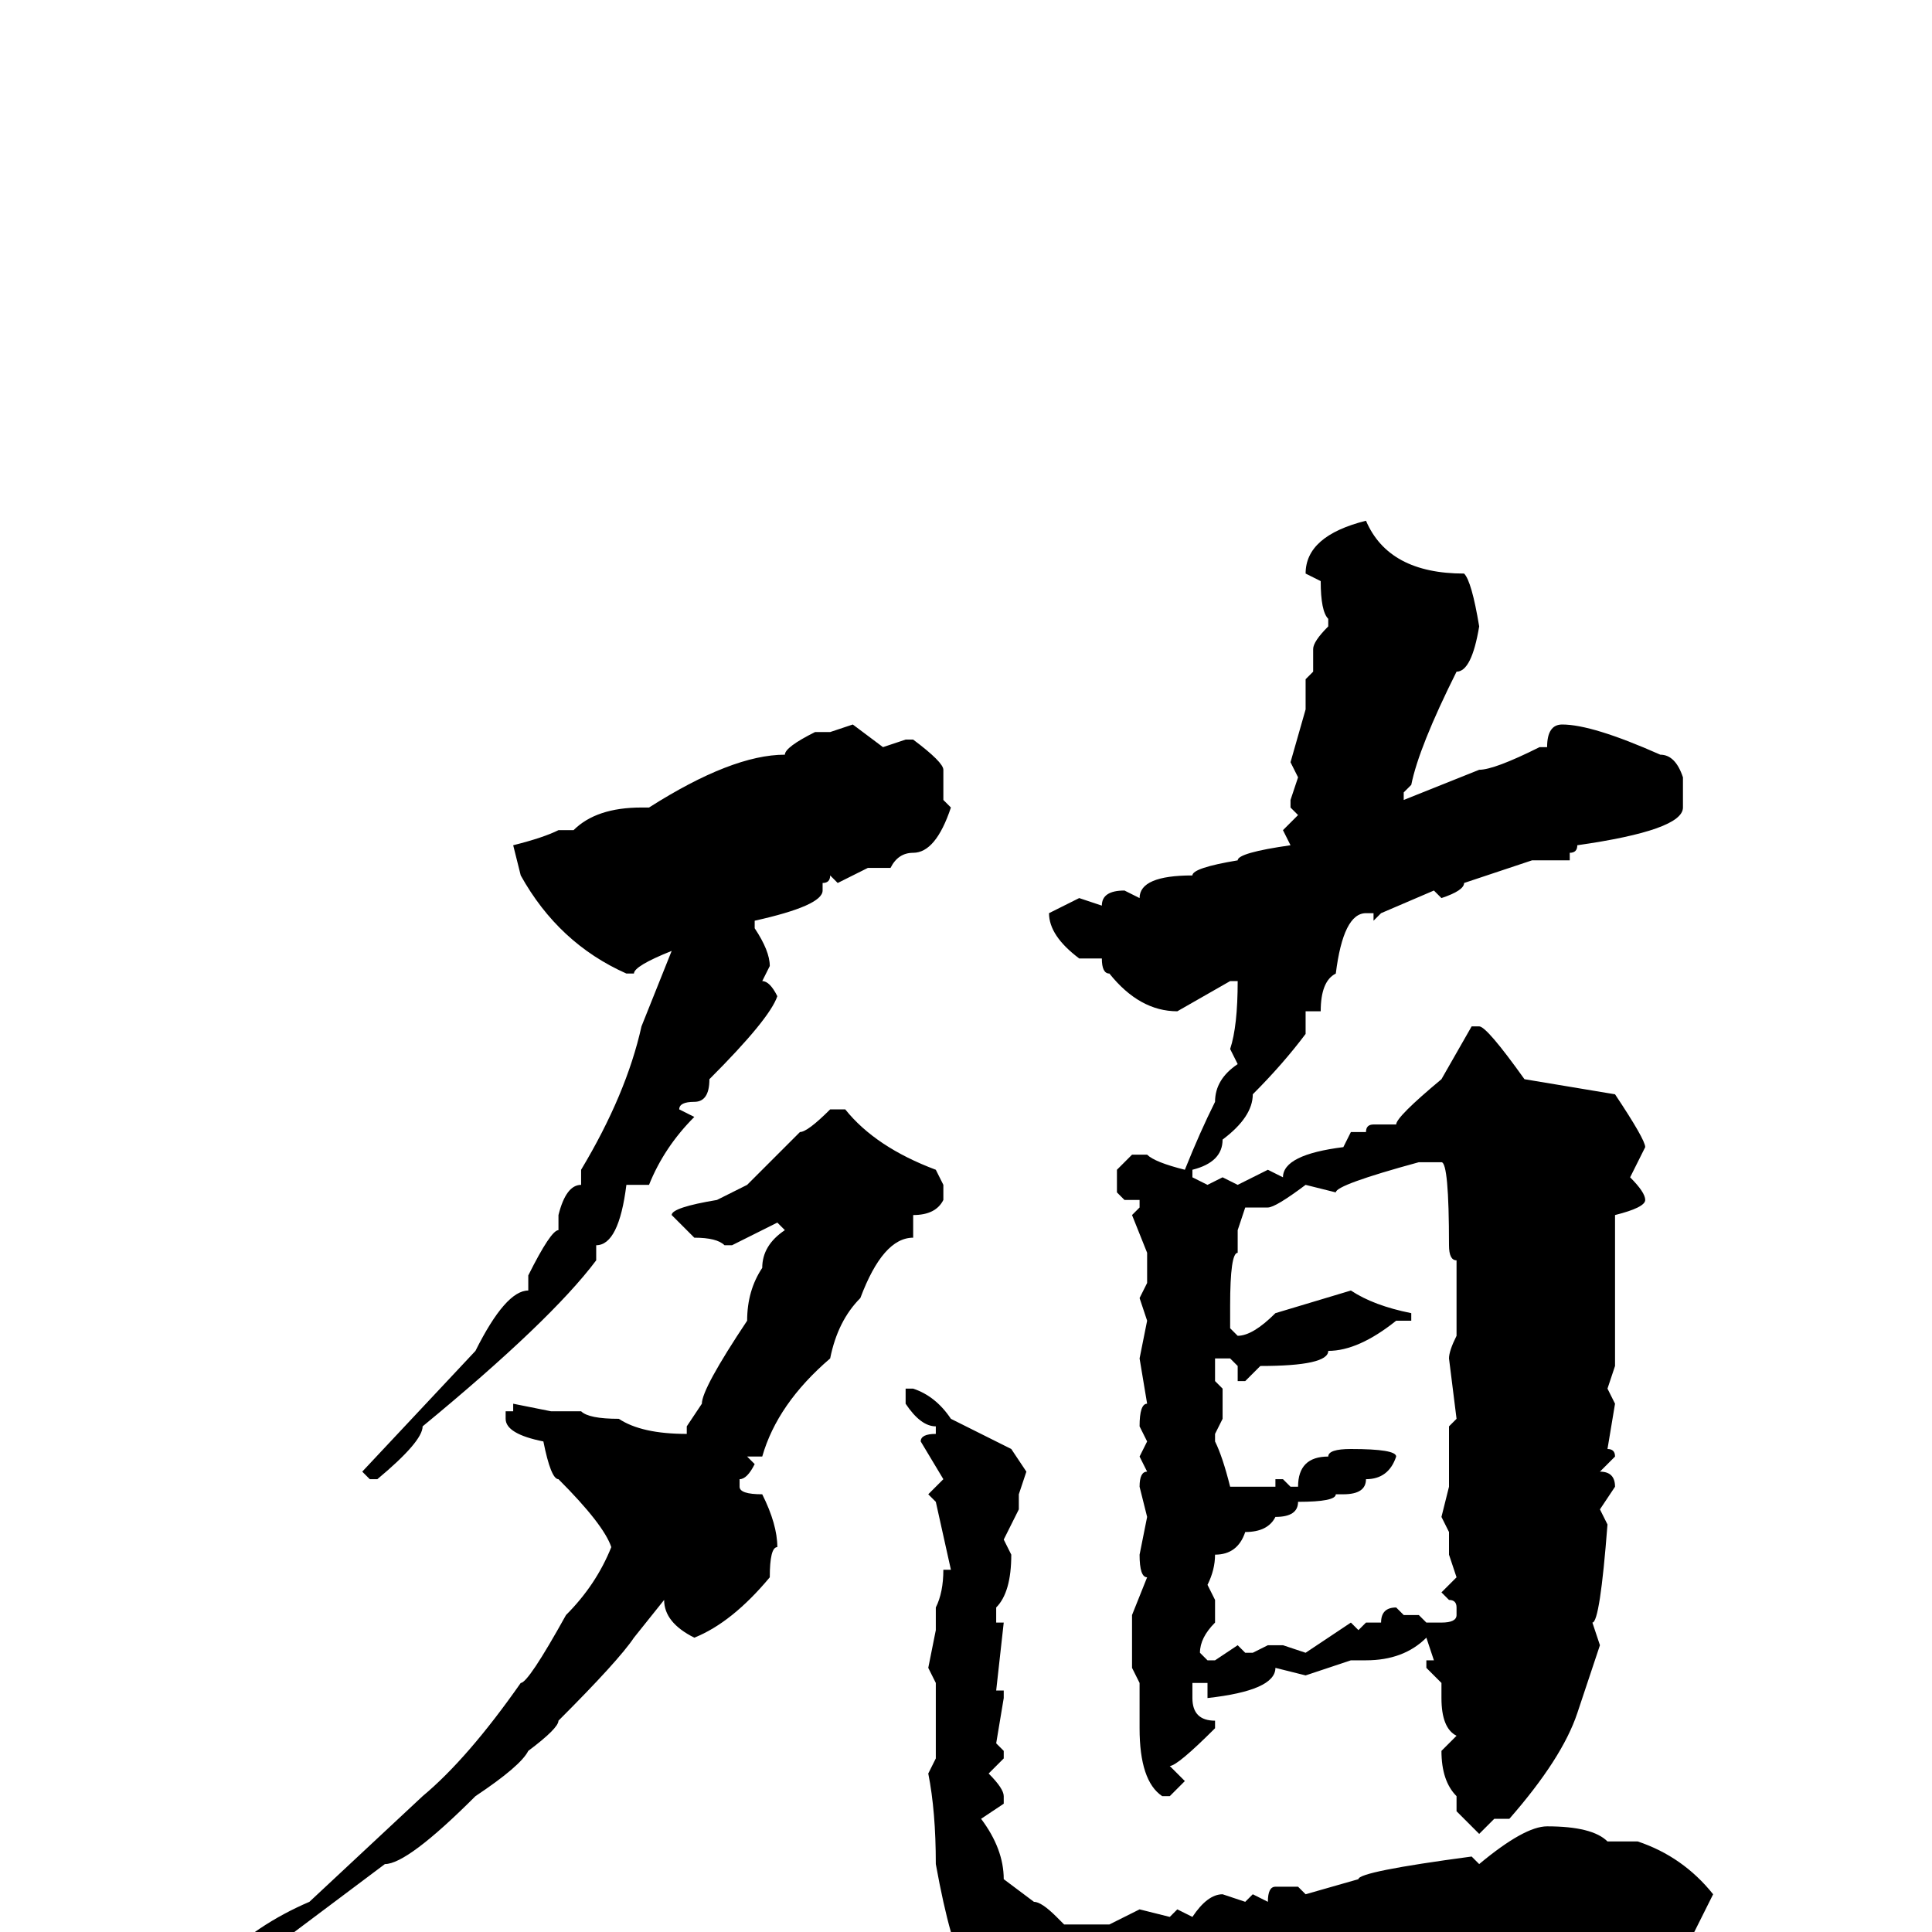 <svg xmlns="http://www.w3.org/2000/svg" viewBox="0 -256 256 256">
	<path fill="#000000" d="M181 -187Q184 -180 194 -180Q195 -179 196 -173Q195 -167 193 -167Q188 -157 187 -152L186 -151V-150L196 -154Q198 -154 204 -157H205Q205 -160 207 -160Q211 -160 220 -156Q222 -156 223 -153V-149Q223 -146 209 -144Q209 -143 208 -143V-142H205H203L194 -139Q194 -138 191 -137L190 -138L183 -135L182 -134V-135H181Q178 -135 177 -127Q175 -126 175 -122H173V-119Q170 -115 166 -111Q166 -108 162 -105Q162 -102 158 -101V-100L160 -99L162 -100L164 -99L168 -101L170 -100Q170 -103 178 -104L179 -106H181Q181 -107 182 -107H184H185Q185 -108 191 -113L195 -120H196Q197 -120 202 -113L214 -111Q218 -105 218 -104L216 -100Q218 -98 218 -97Q218 -96 214 -95V-92V-84V-81V-75L213 -72L214 -70L213 -64Q214 -64 214 -63L212 -61Q214 -61 214 -59L212 -56L213 -54Q212 -41 211 -41L212 -38L209 -29Q207 -23 200 -15H199H198L196 -13L193 -16V-17V-18Q191 -20 191 -24L193 -26Q191 -27 191 -31V-33L189 -35V-36H190L189 -39Q186 -36 181 -36H179L173 -34L169 -35Q169 -32 160 -31V-33H158V-31Q158 -28 161 -28V-27Q156 -22 155 -22L157 -20L155 -18H154Q151 -20 151 -27V-30V-31V-33L150 -35V-38V-42L152 -47Q151 -47 151 -50L152 -55L151 -59Q151 -61 152 -61L151 -63L152 -65L151 -67Q151 -70 152 -70L151 -76L152 -81L151 -84L152 -86V-88V-90L150 -95L151 -96V-97H149L148 -98V-101L150 -103H152Q153 -102 157 -101Q159 -106 161 -110Q161 -113 164 -115L163 -117Q164 -120 164 -126H163L156 -122Q151 -122 147 -127Q146 -127 146 -129H143Q139 -132 139 -135L143 -137L146 -136Q146 -138 149 -138L151 -137Q151 -140 158 -140Q158 -141 164 -142Q164 -143 171 -144L170 -146L172 -148L171 -149V-150L172 -153L171 -155L173 -162V-163V-166L174 -167V-170Q174 -171 176 -173V-174Q175 -175 175 -179L173 -180Q173 -185 181 -187ZM113 -160L117 -157L120 -158H121Q125 -155 125 -154V-150L126 -149Q124 -143 121 -143Q119 -143 118 -141H116H115L111 -139L110 -140Q110 -139 109 -139V-138Q109 -136 100 -134V-133Q102 -130 102 -128L101 -126Q102 -126 103 -124Q102 -121 94 -113Q94 -110 92 -110Q90 -110 90 -109L92 -108Q88 -104 86 -99H85H84H83Q82 -91 79 -91V-90V-89Q73 -81 56 -67Q56 -65 50 -60H49L48 -61L63 -77Q67 -85 70 -85V-87Q73 -93 74 -93V-94V-95Q75 -99 77 -99V-101Q83 -111 85 -120L89 -130Q84 -128 84 -127H83Q74 -131 69 -140L68 -144Q72 -145 74 -146H75H76Q79 -149 85 -149H86Q97 -156 104 -156Q104 -157 108 -159H110ZM110 -109H112Q116 -104 124 -101L125 -99V-97Q124 -95 121 -95V-92Q117 -92 114 -84Q111 -81 110 -76Q103 -70 101 -63H99L100 -62Q99 -60 98 -60V-59Q98 -58 101 -58Q103 -54 103 -51Q102 -51 102 -47Q97 -41 92 -39Q88 -41 88 -44L84 -39Q82 -36 74 -28Q74 -27 70 -24Q69 -22 63 -18Q54 -9 51 -9L35 3Q35 4 32 4L31 6H30L29 4Q34 -1 41 -4L56 -18Q62 -23 69 -33Q70 -33 75 -42Q79 -46 81 -51Q80 -54 74 -60Q73 -60 72 -65Q67 -66 67 -68V-69H68V-70L73 -69H77Q78 -68 82 -68Q85 -66 91 -66V-67L93 -70Q93 -72 99 -81Q99 -85 101 -88Q101 -91 104 -93L103 -94L97 -91H96Q95 -92 92 -92L89 -95Q89 -96 95 -97L99 -99L106 -106Q107 -106 110 -109ZM177 -98L173 -99Q169 -96 168 -96H165L164 -93V-90Q163 -90 163 -83V-80L164 -79Q166 -79 169 -82L179 -85Q182 -83 187 -82V-81H185Q180 -77 176 -77Q176 -75 167 -75L165 -73H164V-75L163 -76H161V-73L162 -72V-68L161 -66V-65Q162 -63 163 -59H164H166H169V-60H170L171 -59H172Q172 -63 176 -63Q176 -64 179 -64Q185 -64 185 -63Q184 -60 181 -60Q181 -58 178 -58H177Q177 -57 172 -57Q172 -55 169 -55Q168 -53 165 -53Q164 -50 161 -50Q161 -48 160 -46L161 -44V-41Q159 -39 159 -37L160 -36H161L164 -38L165 -37H166L168 -38H170L173 -37L179 -41L180 -40L181 -41H183Q183 -43 185 -43L186 -42H188L189 -41H191Q193 -41 193 -42V-43Q193 -44 192 -44L191 -45L193 -47L192 -50V-53L191 -55L192 -59V-67L193 -68L192 -76Q192 -77 193 -79V-80V-82V-83V-85V-89Q192 -89 192 -91Q192 -102 191 -102H188Q177 -99 177 -98ZM121 -72Q124 -71 126 -68L134 -64L136 -61L135 -58V-56L133 -52L134 -50Q134 -45 132 -43V-41H133L132 -32H133V-31L132 -25L133 -24V-23L131 -21Q133 -19 133 -18V-17L130 -15Q133 -11 133 -7L137 -4Q138 -4 140 -2L141 -1H142H143H147L151 -3L155 -2L156 -3L158 -2Q160 -5 162 -5L165 -4L166 -5L168 -4Q168 -6 169 -6H172L173 -5L180 -7Q180 -8 195 -10L196 -9Q202 -14 205 -14Q211 -14 213 -12H217Q223 -10 227 -5L224 1L223 2H219L216 3Q213 3 213 2L209 3H208L205 4L203 2L196 4H195H192Q187 6 177 6Q177 7 172 7H166L164 8H163H161L155 9H154Q147 10 146 10H142Q142 11 138 11Q128 9 128 5Q126 2 124 -9Q124 -16 123 -21L124 -23V-24V-25V-33L123 -35L124 -40V-43Q125 -45 125 -48H126L124 -57L123 -58L125 -60L122 -65Q122 -66 124 -66V-67Q122 -67 120 -70V-72Z"/>
</svg>